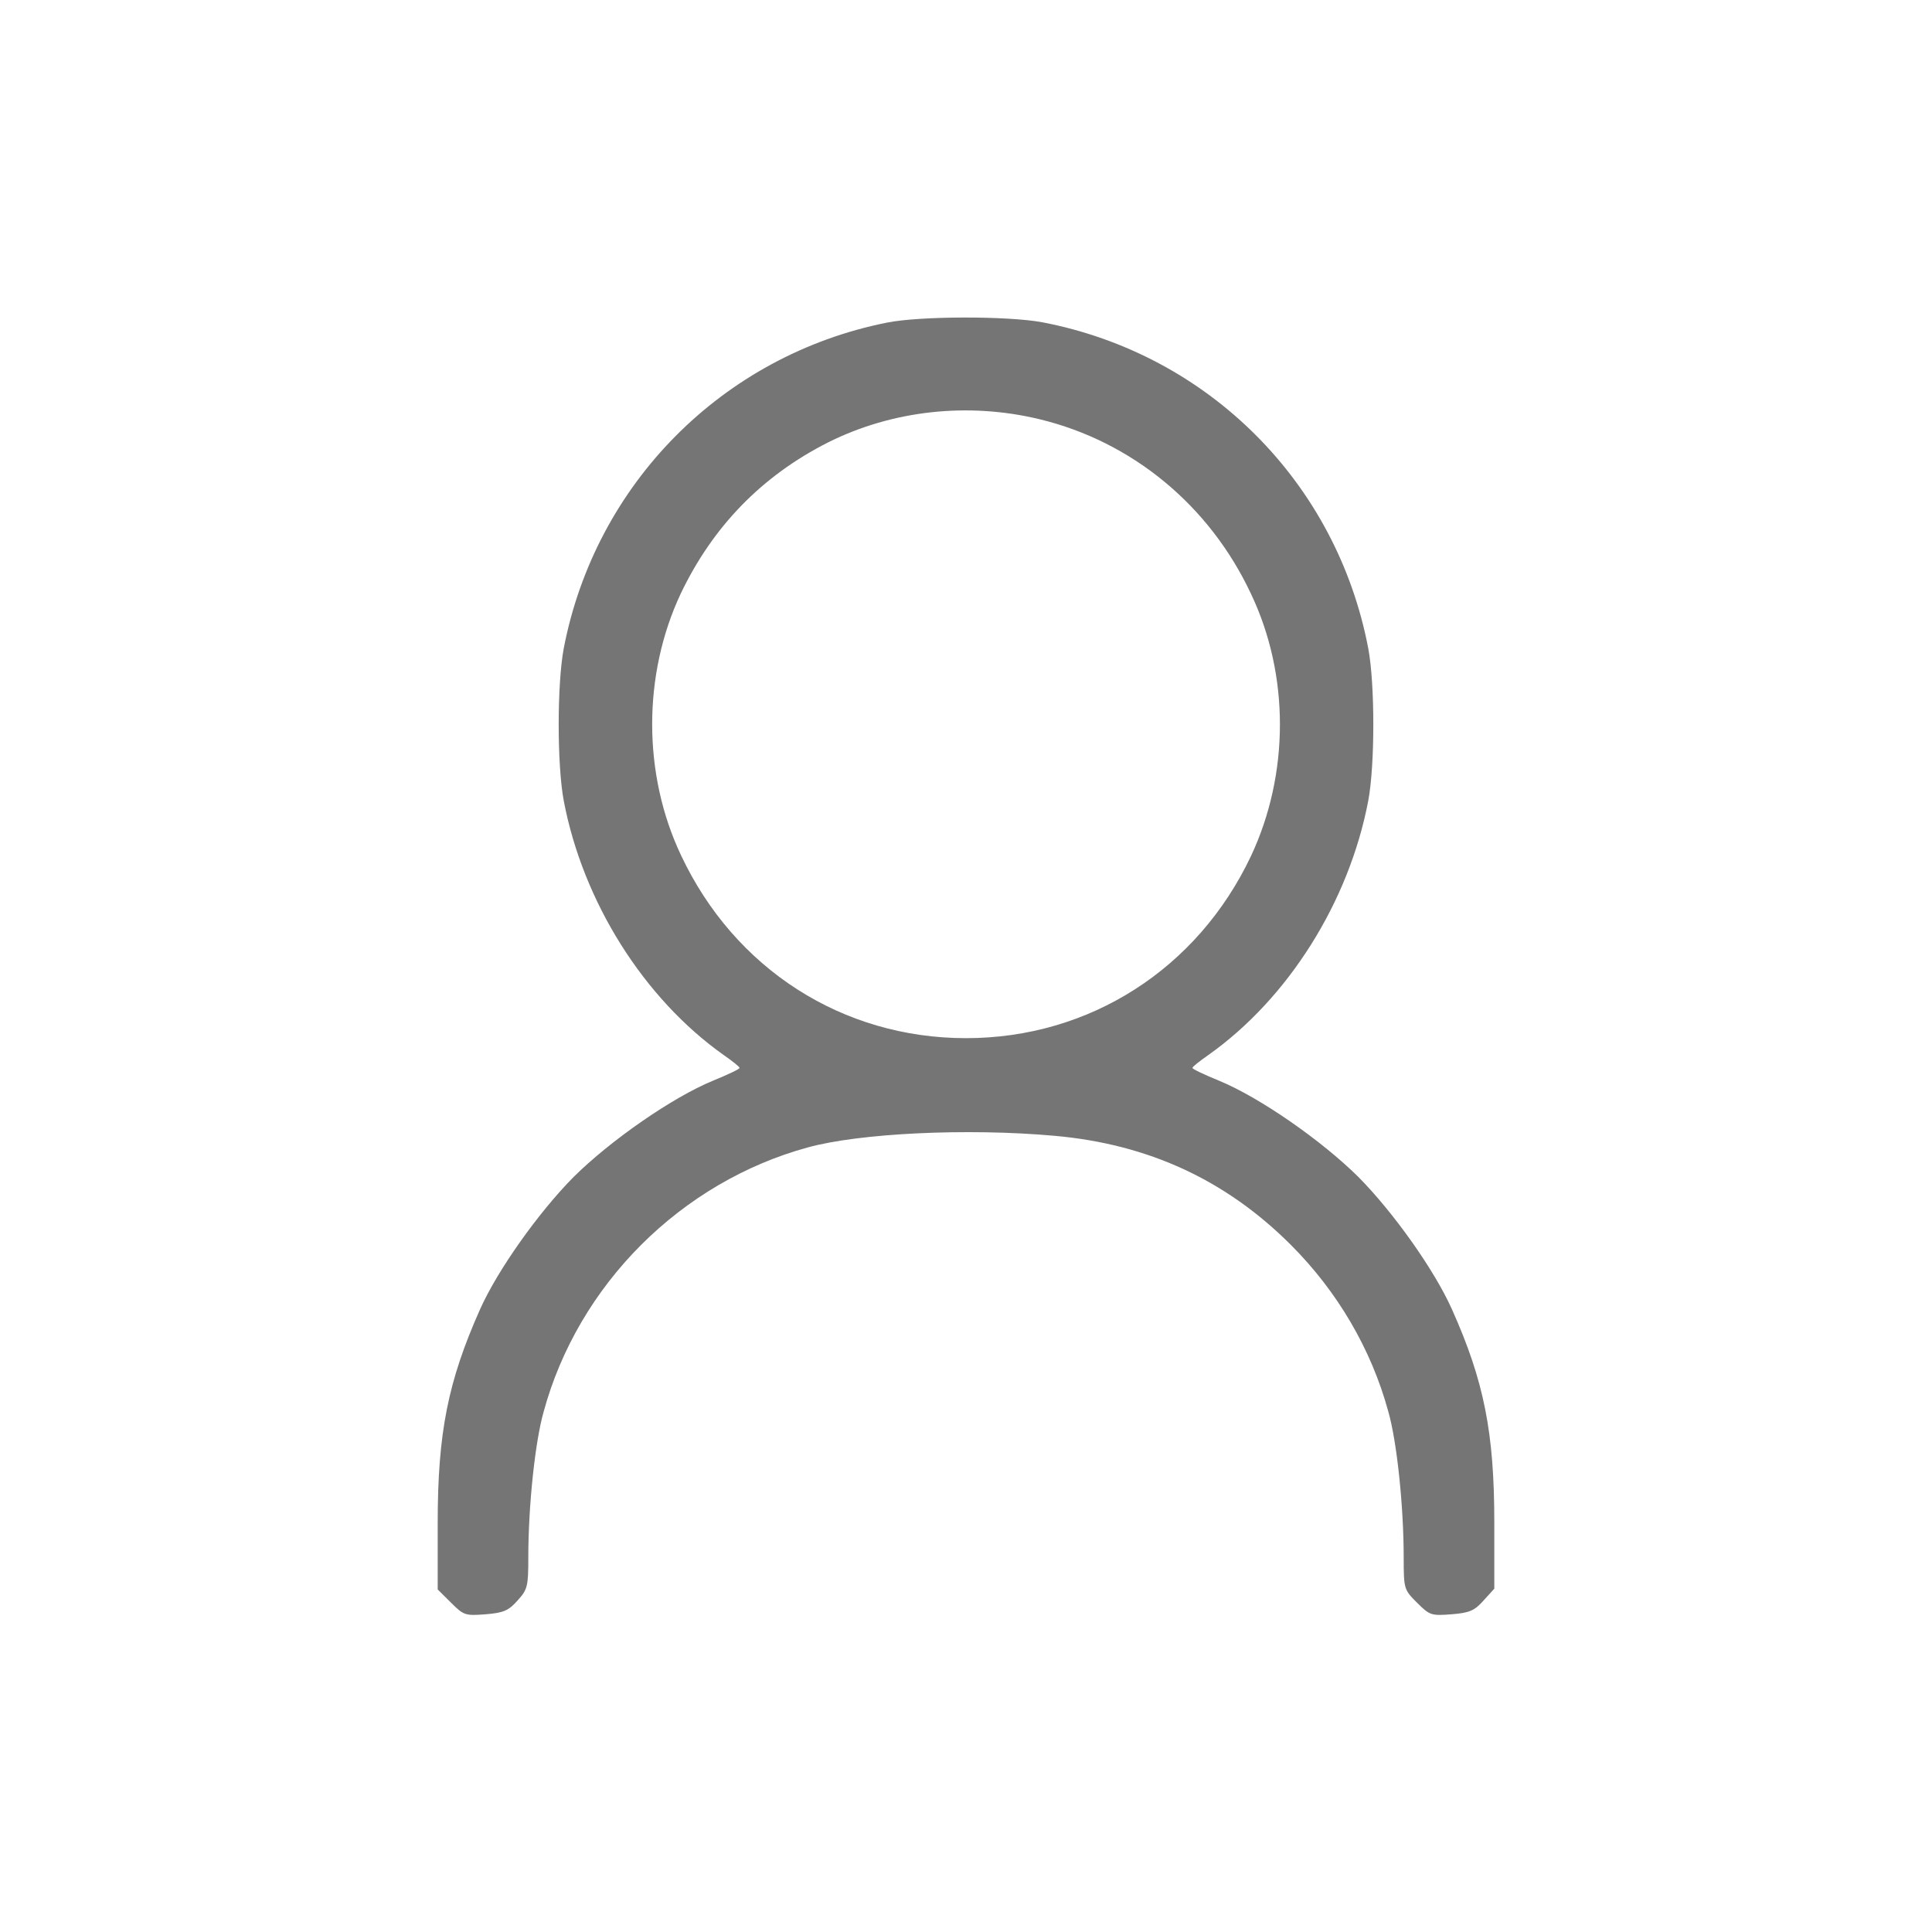 
<svg viewBox="0 0 20 20" fill="none" xmlns="http://www.w3.org/2000/svg">
<path d="M9.18 3.34C7.48 3.68 6.164 5.008 5.836 6.711C5.766 7.082 5.766 7.918 5.836 8.29C6.035 9.336 6.664 10.336 7.492 10.922C7.582 10.985 7.656 11.043 7.656 11.055C7.656 11.067 7.531 11.126 7.379 11.188C6.961 11.36 6.32 11.805 5.938 12.184C5.578 12.547 5.152 13.145 4.969 13.555C4.637 14.301 4.531 14.832 4.531 15.766V16.454L4.668 16.59C4.801 16.723 4.816 16.727 5.027 16.711C5.215 16.696 5.266 16.672 5.359 16.567C5.461 16.454 5.469 16.422 5.469 16.122C5.469 15.59 5.539 14.922 5.629 14.61C5.805 13.965 6.156 13.368 6.637 12.887C7.117 12.407 7.715 12.055 8.359 11.879C8.891 11.731 10.012 11.676 10.918 11.758C11.887 11.844 12.691 12.215 13.363 12.887C13.844 13.368 14.195 13.965 14.371 14.61C14.461 14.922 14.531 15.594 14.531 16.125C14.531 16.45 14.535 16.457 14.668 16.59C14.801 16.723 14.816 16.727 15.027 16.711C15.215 16.696 15.266 16.672 15.359 16.567L15.469 16.446V15.762C15.469 14.832 15.363 14.297 15.031 13.555C14.848 13.145 14.422 12.547 14.062 12.184C13.68 11.805 13.039 11.36 12.621 11.188C12.469 11.126 12.344 11.067 12.344 11.055C12.344 11.043 12.418 10.985 12.508 10.922C13.336 10.336 13.965 9.336 14.164 8.29C14.234 7.918 14.234 7.082 14.164 6.711C13.836 4.993 12.508 3.665 10.789 3.336C10.434 3.27 9.527 3.27 9.18 3.34ZM10.762 4.34C11.719 4.571 12.52 5.231 12.949 6.145C13.352 6.989 13.348 8.016 12.949 8.864C12.395 10.032 11.277 10.747 10 10.747C8.723 10.747 7.605 10.032 7.051 8.856C6.652 8.016 6.652 6.985 7.047 6.145C7.379 5.45 7.887 4.926 8.574 4.579C9.238 4.247 10.023 4.161 10.762 4.34Z" fill="#757575"/>
</svg>

